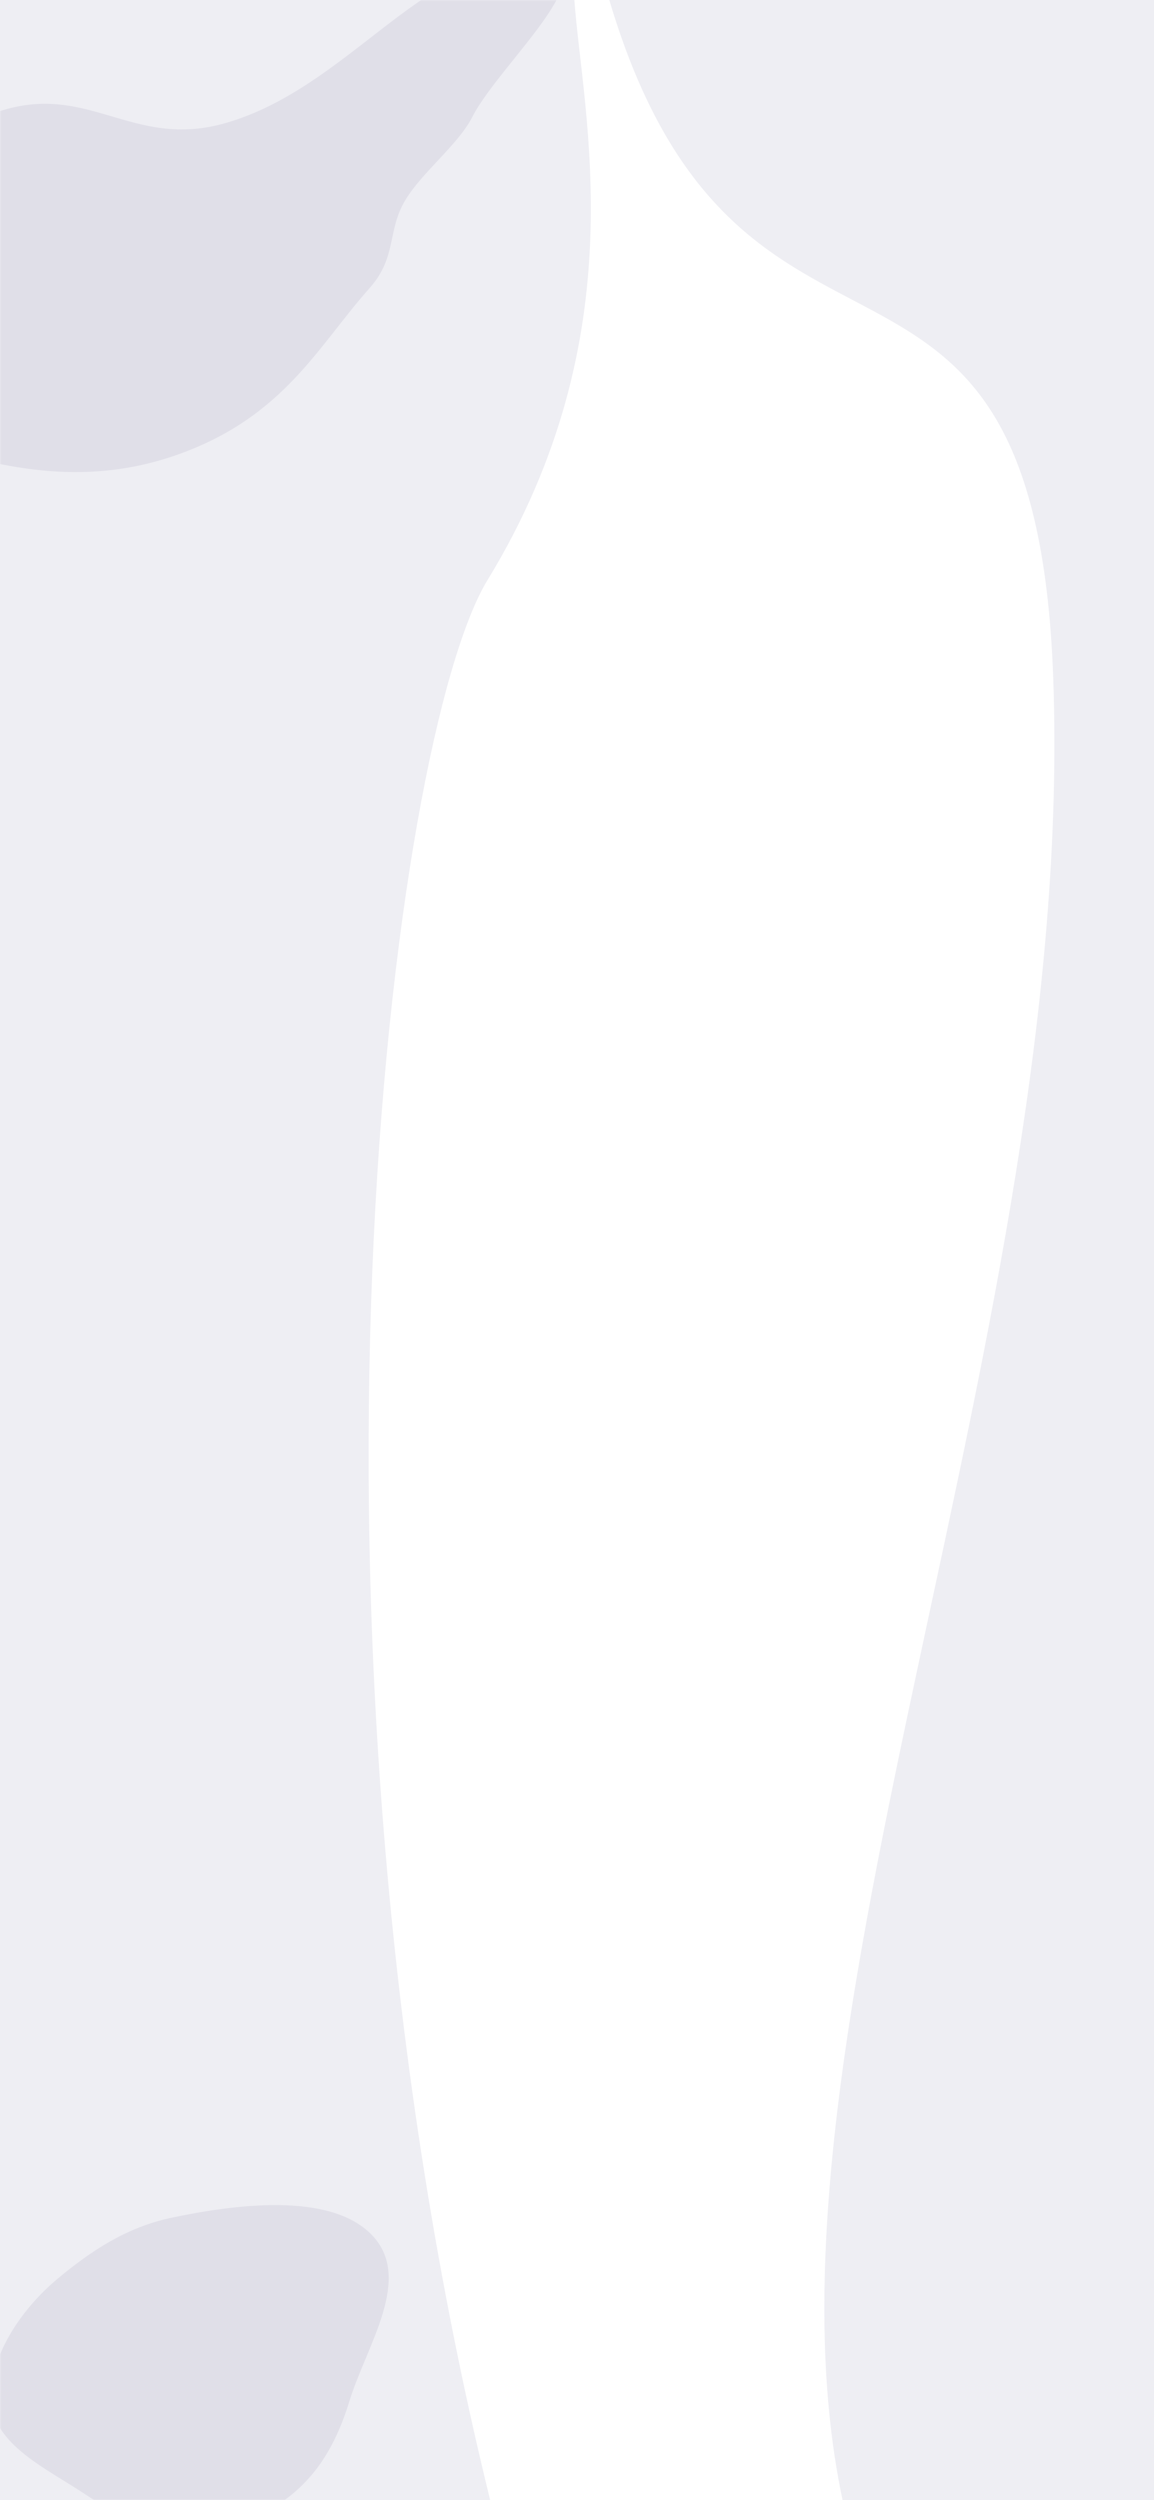 <svg width="375" height="812" viewBox="0 0 375 812" fill="none" xmlns="http://www.w3.org/2000/svg">
<g opacity="0.4">
<g style="mix-blend-mode:multiply" opacity="0.2">
<path d="M158.431 188.378C207.074 108.75 189.335 37.312 186.641 0H0V812H71.598H159.285C89.43 527.8 127.274 239.383 158.431 188.378Z" fill="#262262"/>
</g>
<g style="mix-blend-mode:multiply" opacity="0.2">
<path d="M342.267 220.452C336.321 52.437 240.634 143.534 198 0H375V812H273.807C241.882 661.696 349.7 430.472 342.267 220.452Z" fill="#262262"/>
</g>
<mask id="mask0_323_66731" style="mask-type:alpha" maskUnits="userSpaceOnUse" x="0" y="0" width="203" height="158">
<rect y="3.05176e-05" width="202.065" height="158" fill="#C4C4C4"/>
</mask>
<g mask="url(#mask0_323_66731)">
<g style="mix-blend-mode:multiply" opacity="0.2">
<path fill-rule="evenodd" clip-rule="evenodd" d="M-56.685 117.42C-58.191 105.861 -41.446 91.421 -32.172 77.794C-22.659 63.813 -27.935 46.069 -1.738 36.675C28.455 25.848 42.553 48.824 73.352 39.953C112.517 28.671 136.576 -12.332 171.406 -13.199C202.59 -13.975 162.614 19.997 153.497 37.959C148.951 46.914 137.18 55.899 131.728 64.967C125.649 75.079 129.185 83.397 119.976 93.716C103.431 112.253 92.372 135.267 58.029 147.543C25.658 159.116 -1.669 150.689 -23.42 144.978C-42.708 139.912 -54.993 130.407 -56.685 117.42Z" fill="#262262"/>
</g>
</g>
<mask id="mask1_323_66731" style="mask-type:alpha" maskUnits="userSpaceOnUse" x="0" y="701" width="175" height="112">
<rect y="701" width="174.702" height="111" fill="#C4C4C4"/>
</mask>
<g mask="url(#mask1_323_66731)">
<g style="mix-blend-mode:multiply" opacity="0.2">
<path fill-rule="evenodd" clip-rule="evenodd" d="M55.673 720.295C41.163 723.365 29.616 730.988 18.651 740.147C6.964 749.907 -3.636 765.385 -2.827 779.785C-2.028 794.025 15.095 801.717 27.763 810.142C37.837 816.842 48.705 822.342 61.193 822.36C73.701 822.378 85.411 817.815 94.731 810.24C104.662 802.166 109.983 791.443 113.567 779.785C119.152 761.618 134.513 739.835 120.708 725.741C107.001 711.747 75.759 716.045 55.673 720.295Z" fill="#262262"/>
</g>
</g>
</g>
</svg>
